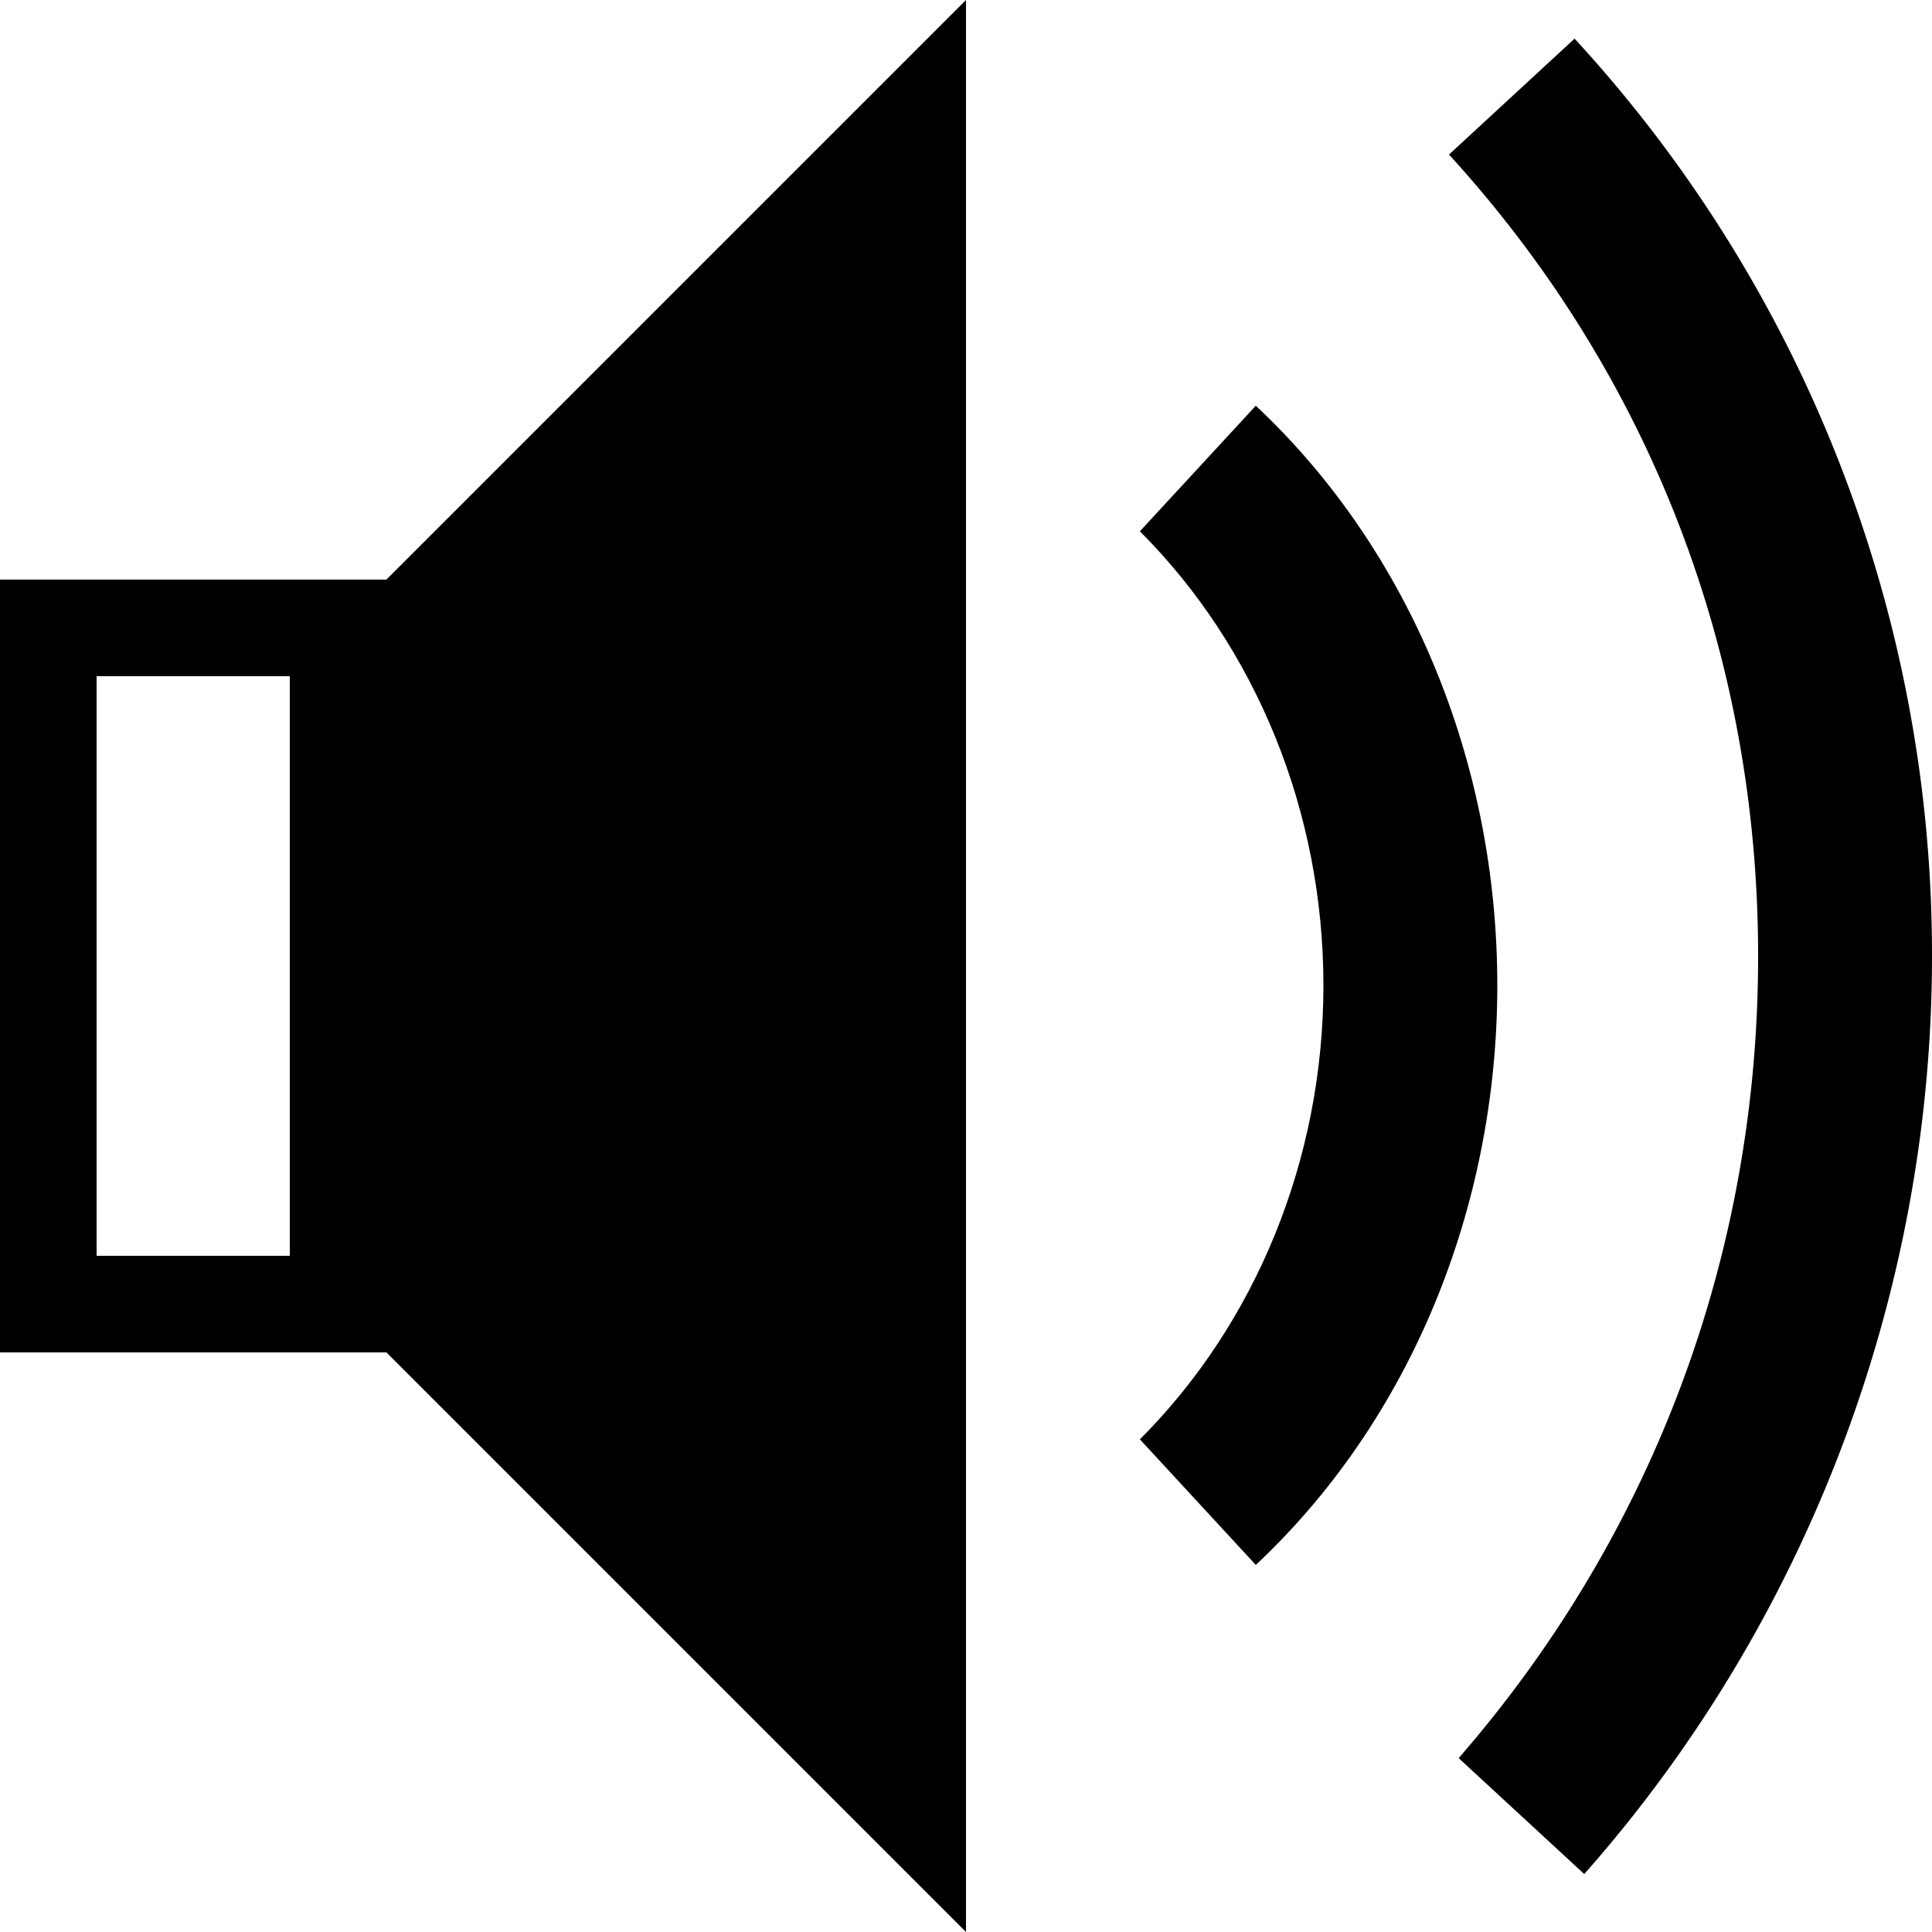 <svg xmlns="http://www.w3.org/2000/svg" height="20" viewBox="0 0 20 20"><path d="M0 6v8h4l6 6V0L4 6H0zm3 7H1V7h2v6zm10 3.2l-1.2-1.3c1.2-1.2 1.9-2.9 1.9-4.7 0-1.8-.7-3.5-1.9-4.7L13 4.2c1.6 1.5 2.5 3.7 2.5 6s-.9 4.5-2.5 6z"/><path d="M16.4 19.4l-1.3-1.2c2-2.3 3.1-5.2 3.1-8.3 0-3.1-1.1-6-3.2-8.3L16.3.4A14 14 0 0 1 20 9.9c0 3.5-1.3 6.9-3.6 9.5z"/></svg>
